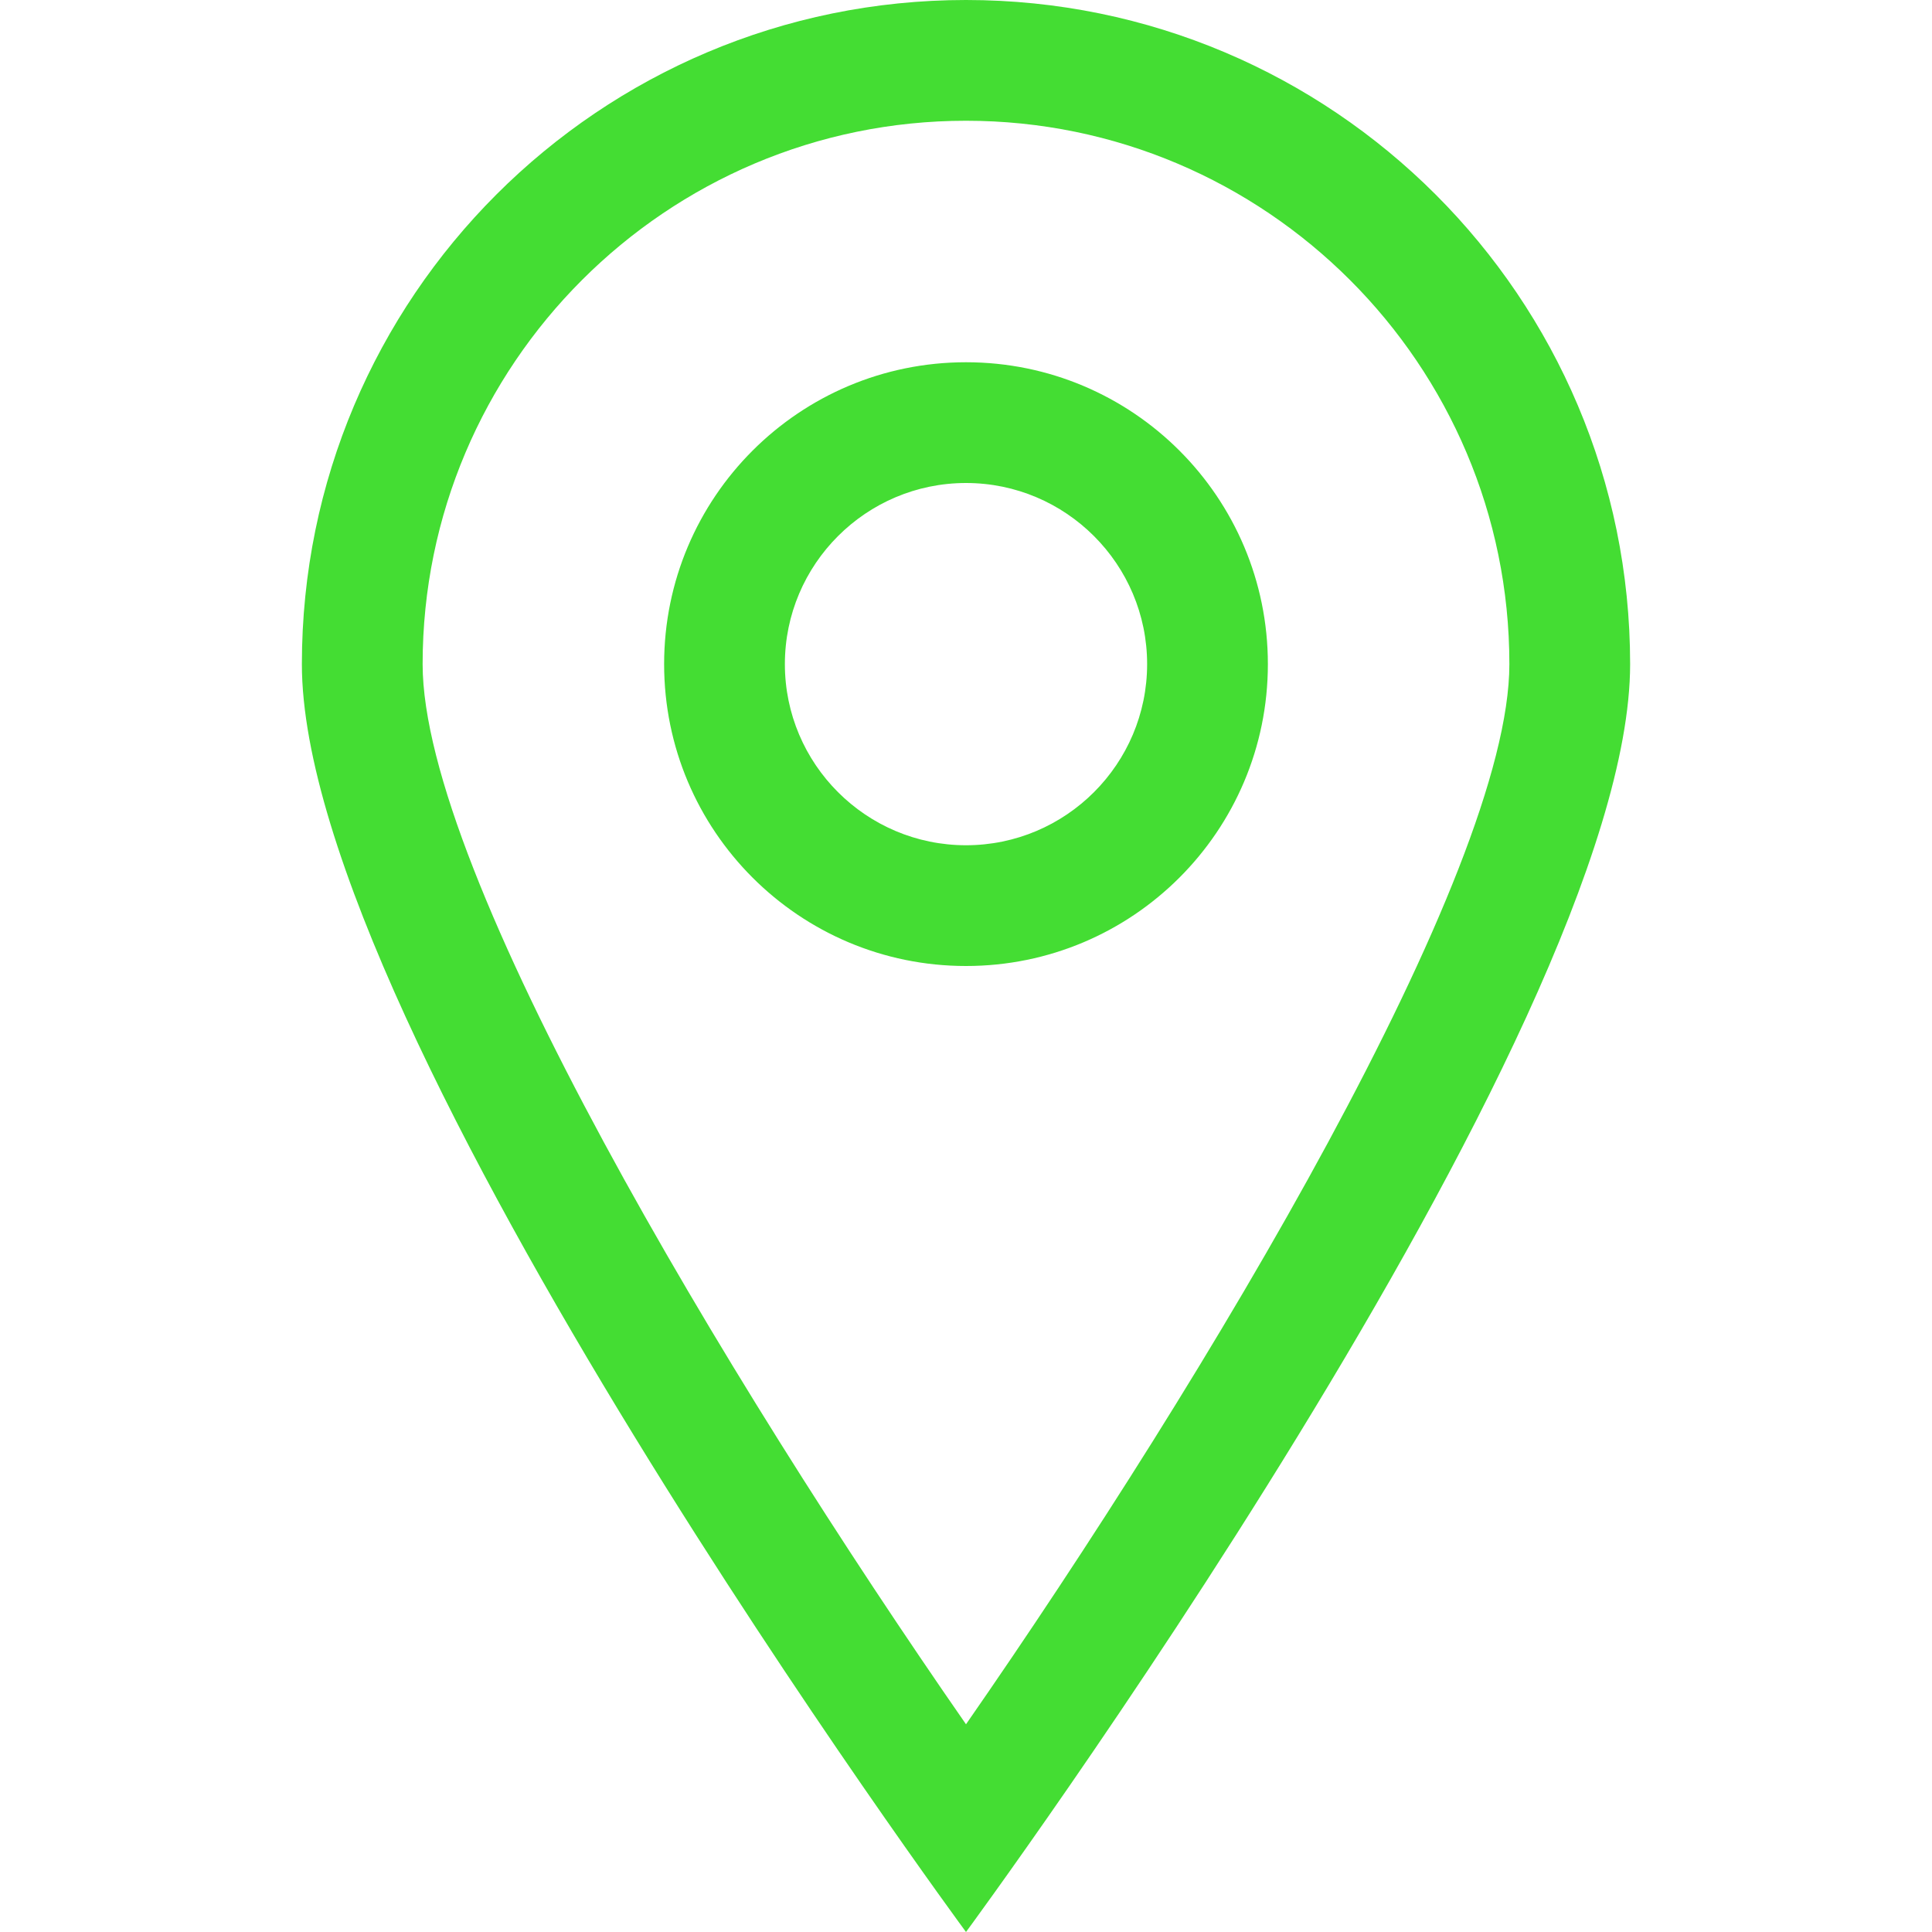 <?xml version="1.0" ?><!DOCTYPE svg  PUBLIC '-//W3C//DTD SVG 1.1//EN'  'http://www.w3.org/Graphics/SVG/1.1/DTD/svg11.dtd'><svg enable-background="new 0 0 128 128" height="128px" id="Layer_1" version="1.1" viewBox="0 0 128 128" width="128px" xml:space="preserve" xmlns="http://www.w3.org/2000/svg" xmlns:xlink="http://www.w3.org/1999/xlink"><g><g><path d="M64,0C39.699,0,20,19.699,20,44s44,84,44,84s44-59.699,44-84S88.301,0,64,0z M28,44    C28,24.148,44.148,8,64,8s36,16.148,36,36c0,13.828-20.008,47.211-36,70.238C48.008,91.211,28,57.828,28,44z M64,24    c-11.047,0-20,8.953-20,20s8.953,20,20,20s20-8.953,20-20S75.047,24,64,24z M64,56c-6.617,0-12-5.383-12-12s5.383-12,12-12    s12,5.383,12,12S70.617,56,64,56z" fill="#44dd33"/></g></g></svg>